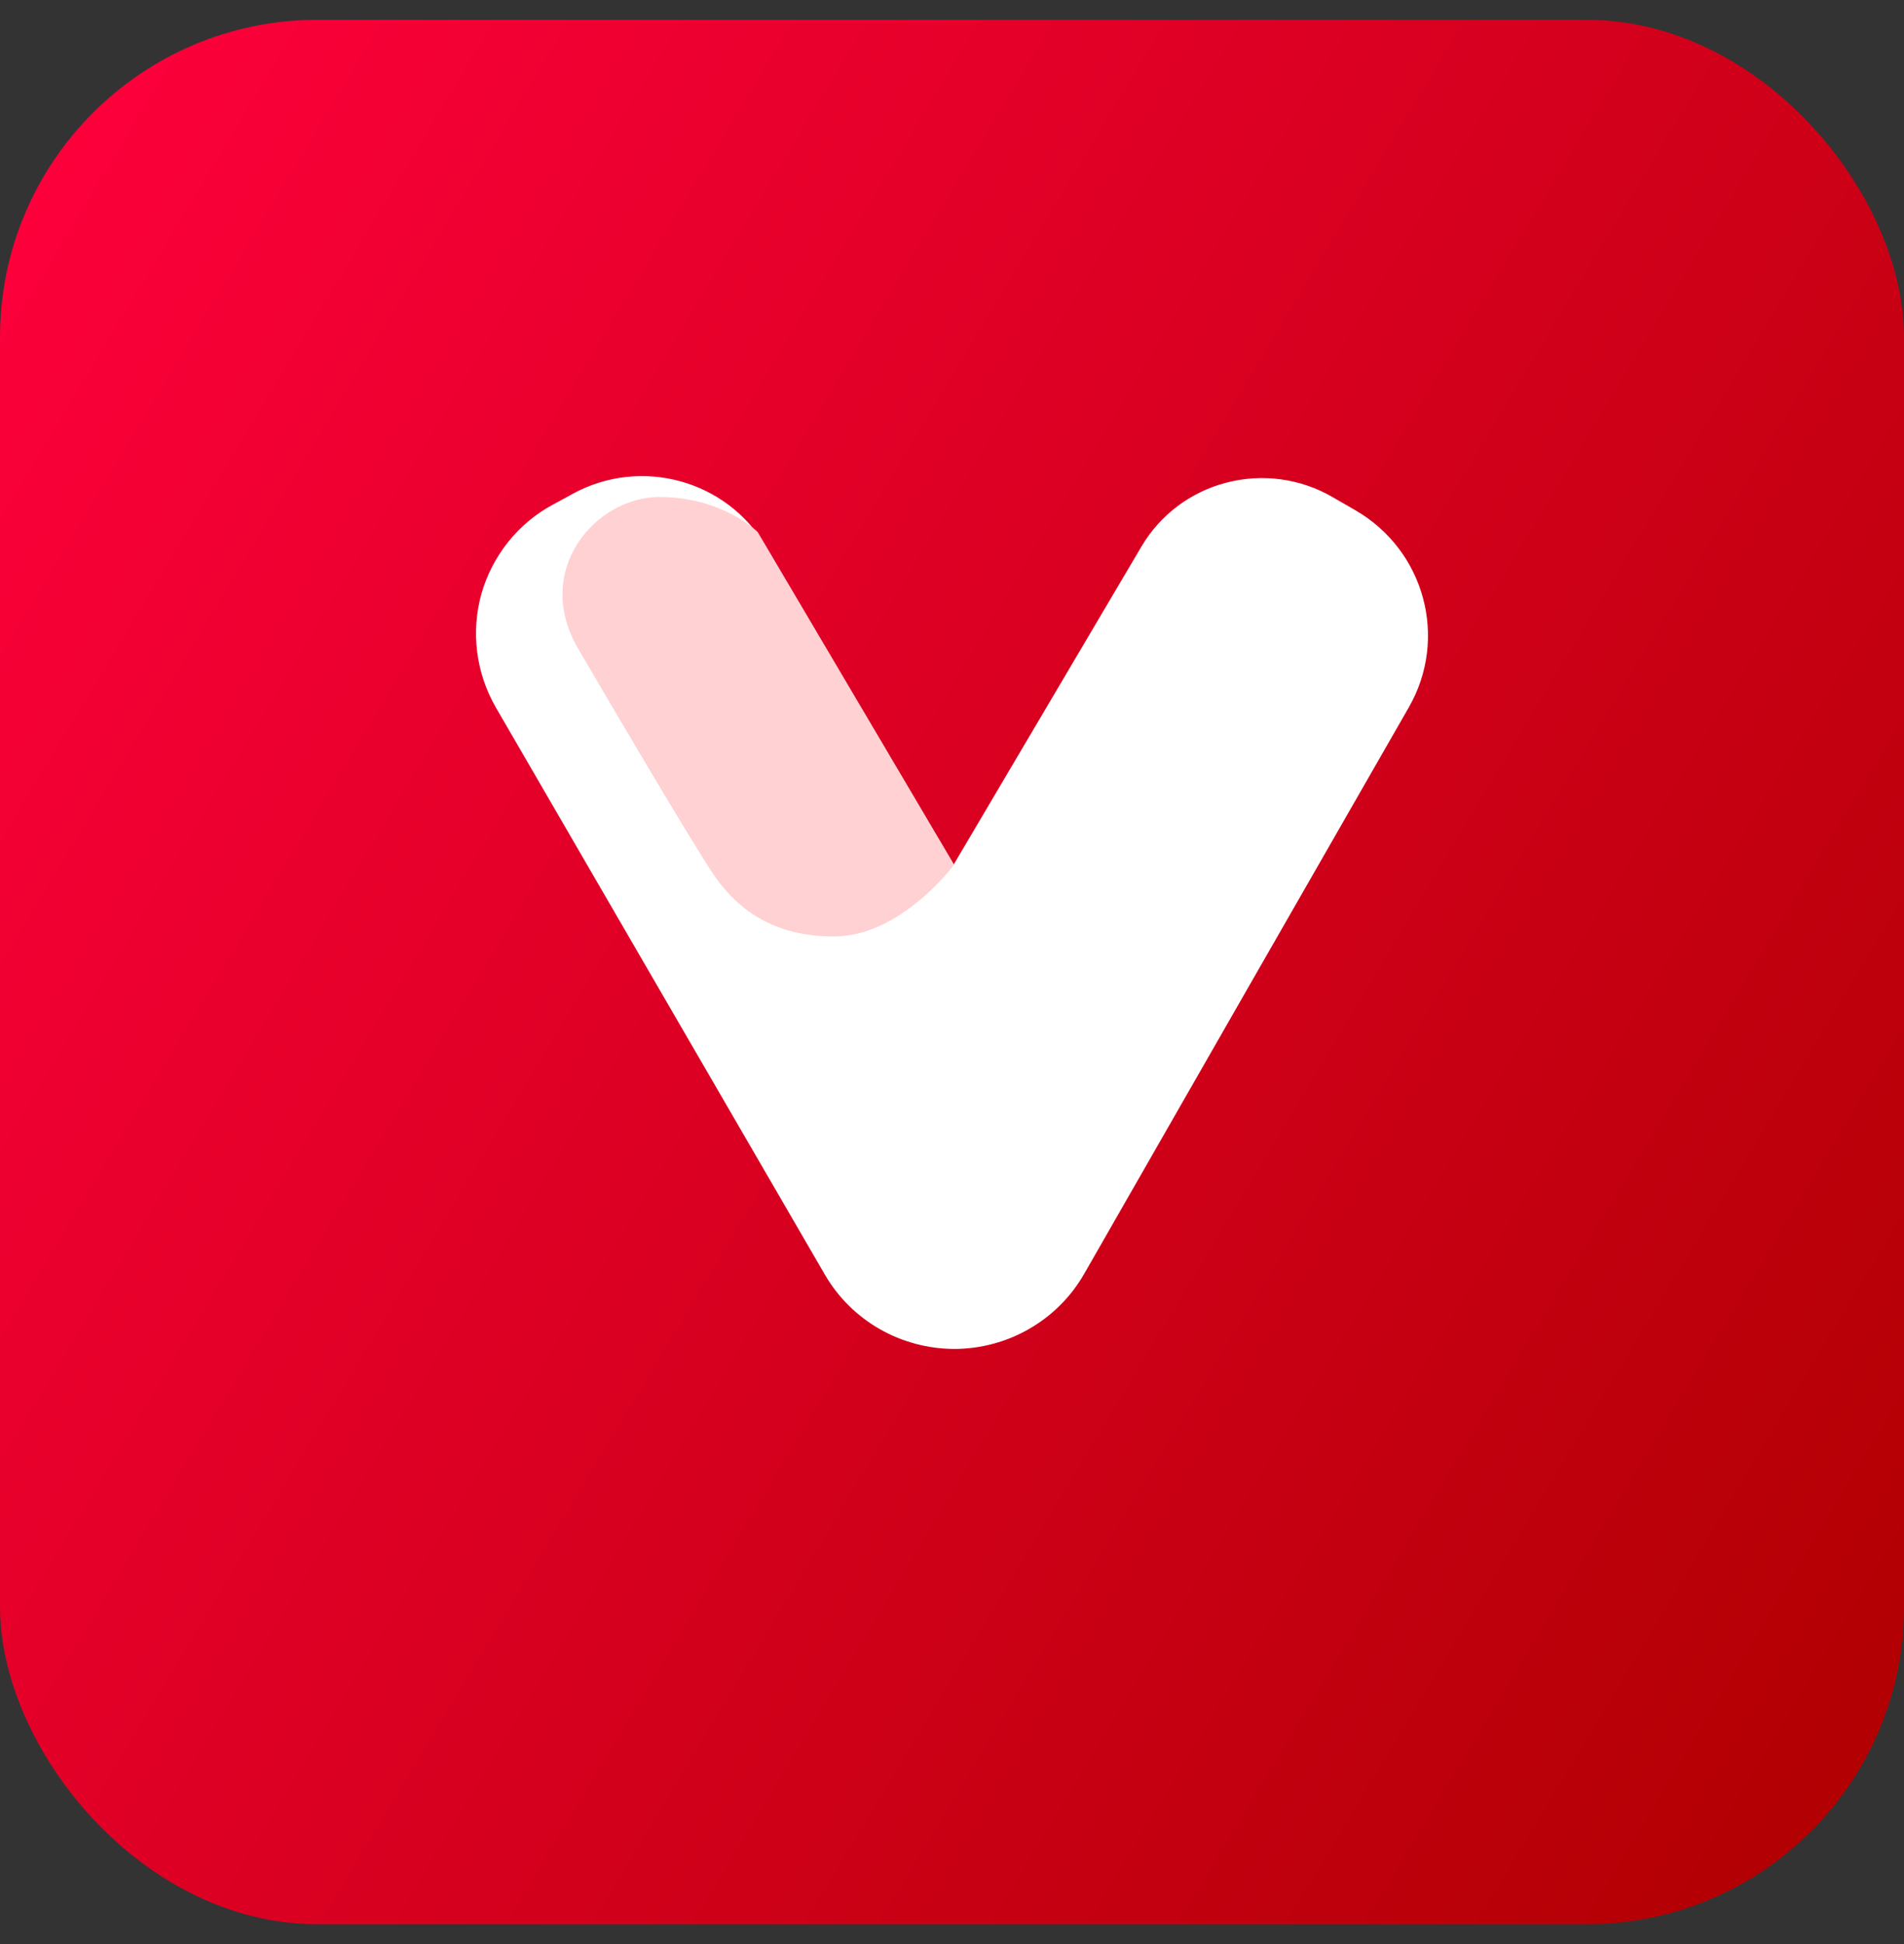 <svg width="48" height="49" viewBox="0 0 48 49" fill="none" xmlns="http://www.w3.org/2000/svg">
<rect x="0" y="0" width="48" height="49" fill="#333333" stroke="none"/>
<rect y="0.5" width="48" height="48" rx="8" fill="url(#paint0_linear_1598_242)"/>
<path fill-rule="evenodd" clip-rule="evenodd" d="M12.497 17.826C11.999 16.956 11.868 15.932 12.137 14.965C12.412 14.006 13.061 13.188 13.946 12.715C14.117 12.624 14.281 12.533 14.445 12.443C16.163 11.509 18.32 12.099 19.31 13.779C21.237 17.041 24.044 21.788 24.044 21.788C24.044 21.788 26.85 17.034 28.778 13.772C29.25 12.974 30.017 12.397 30.922 12.164C31.826 11.93 32.784 12.06 33.59 12.527C33.787 12.637 33.977 12.754 34.174 12.864C35.918 13.876 36.514 16.087 35.518 17.826C33.42 21.483 29.905 27.612 27.329 32.113C26.66 33.274 25.421 33.993 24.07 34C22.719 34 21.474 33.293 20.798 32.132C18.195 27.651 14.655 21.542 12.497 17.826Z" fill="white"/>
<path fill-rule="evenodd" clip-rule="evenodd" d="M19.1 13.409C19.1 13.409 18.222 12.527 16.622 12.527C15.022 12.527 13.422 14.363 14.57 16.341C15.724 18.319 17.461 21.25 17.959 21.996C18.451 22.742 19.323 23.604 21.021 23.604C22.72 23.604 24.051 21.795 24.051 21.795L19.1 13.409Z" fill="#FFD1D2"/>
<defs>
<linearGradient id="paint0_linear_1598_242" x1="0.72" y1="0.5" x2="56.634" y2="34.156" gradientUnits="userSpaceOnUse">
<stop stop-color="#FF003D"/>
<stop offset="1" stop-color="#AE0000"/>
</linearGradient>
</defs>
</svg>
